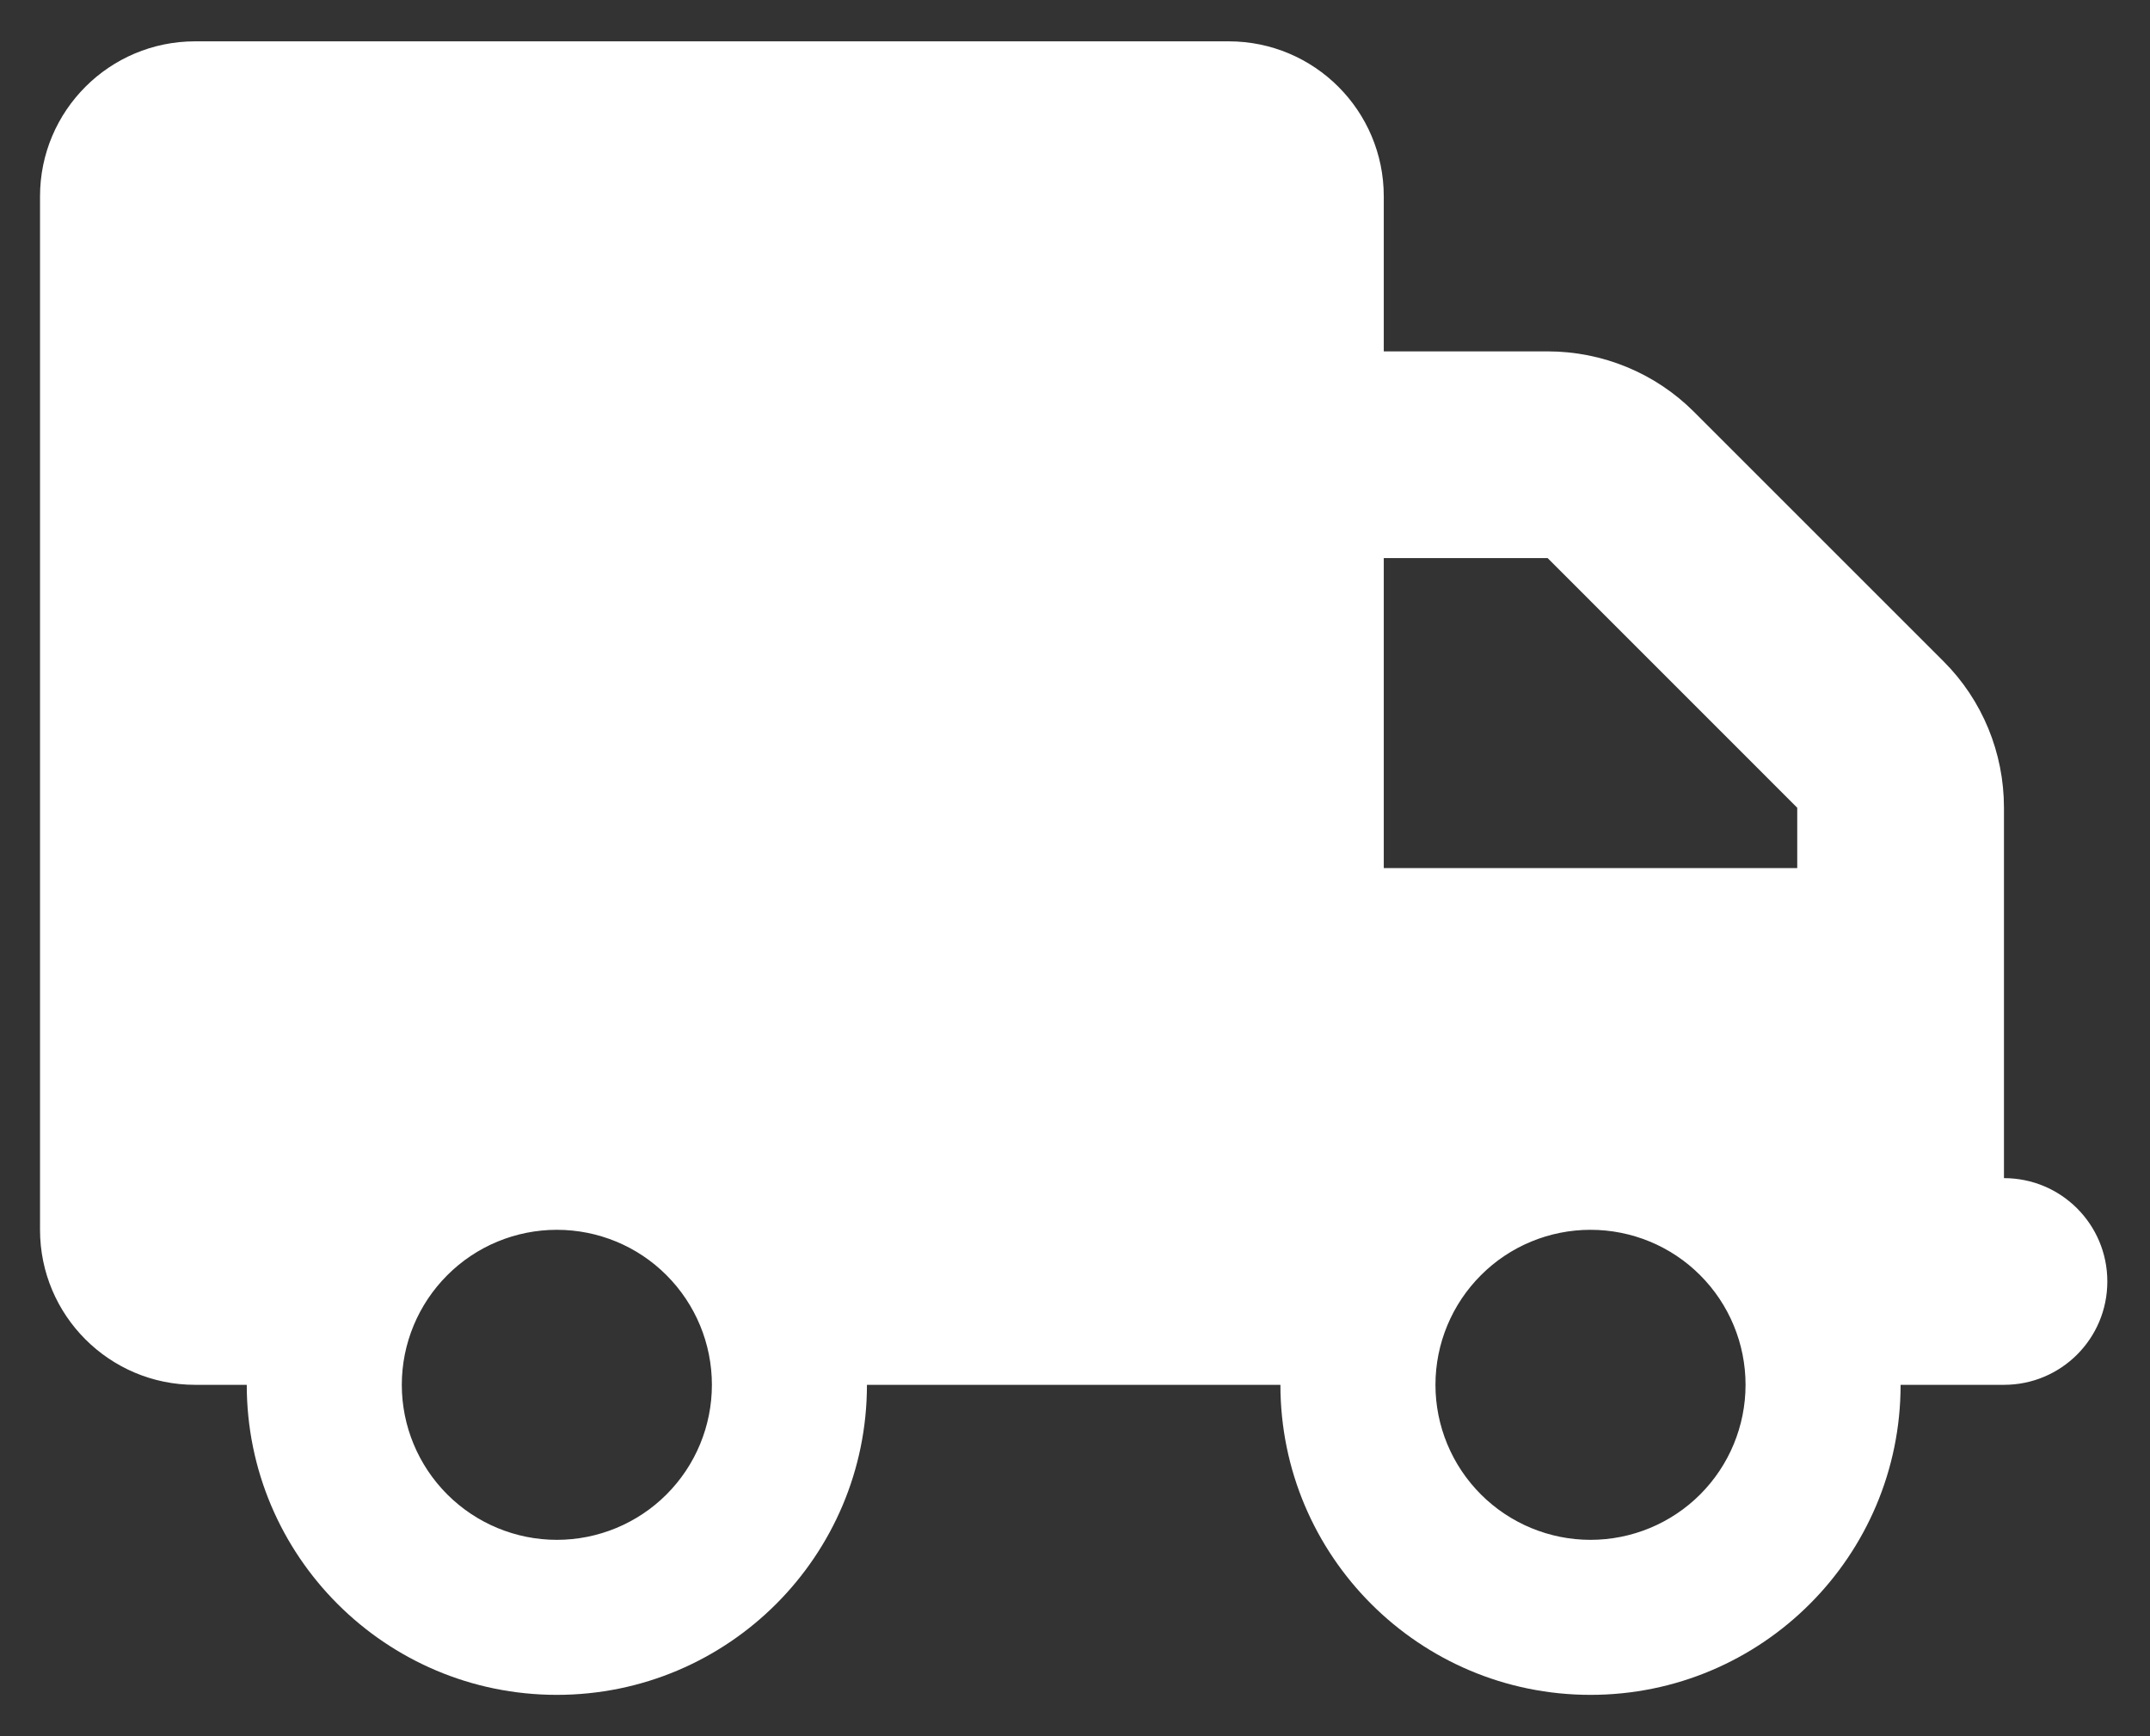 <svg width="26" height="21" viewBox="0 0 26 21" fill="none" xmlns="http://www.w3.org/2000/svg">
<rect x="0" y="0" width="26" height="21" fill="#333333" stroke="none"/>
<g clip-path="url(#clip0_100_3808)">
<path d="M2.359 0.5C1.324 0.5 0.484 1.34 0.484 2.375V14.875C0.484 15.91 1.324 16.75 2.359 16.75H2.984C2.984 18.82 4.664 20.5 6.734 20.5C8.805 20.5 10.484 18.82 10.484 16.75H15.484C15.484 18.82 17.164 20.5 19.234 20.5C21.305 20.5 22.984 18.82 22.984 16.75H24.234C24.926 16.75 25.484 16.191 25.484 15.5C25.484 14.809 24.926 14.25 24.234 14.25V11.75V10.5V9.77C24.234 9.105 23.973 8.469 23.504 8L20.484 4.98C20.016 4.512 19.379 4.25 18.715 4.25H16.734V2.375C16.734 1.34 15.895 0.5 14.859 0.5H2.359ZM16.734 6.75H18.715L21.734 9.77V10.5H16.734V6.75ZM4.859 16.75C4.859 16.253 5.057 15.776 5.409 15.424C5.76 15.072 6.237 14.875 6.734 14.875C7.232 14.875 7.709 15.072 8.06 15.424C8.412 15.776 8.609 16.253 8.609 16.75C8.609 17.247 8.412 17.724 8.06 18.076C7.709 18.427 7.232 18.625 6.734 18.625C6.237 18.625 5.76 18.427 5.409 18.076C5.057 17.724 4.859 17.247 4.859 16.75ZM19.234 14.875C19.732 14.875 20.209 15.072 20.56 15.424C20.912 15.776 21.109 16.253 21.109 16.75C21.109 17.247 20.912 17.724 20.56 18.076C20.209 18.427 19.732 18.625 19.234 18.625C18.737 18.625 18.26 18.427 17.909 18.076C17.557 17.724 17.359 17.247 17.359 16.75C17.359 16.253 17.557 15.776 17.909 15.424C18.26 15.072 18.737 14.875 19.234 14.875Z" fill="white"/>
</g>
<defs>
<clipPath id="clip0_100_3808">
<path d="M0.484 0.5H25.484V20.5H0.484V0.5Z" fill="white"/>
</clipPath>
</defs>
</svg>
